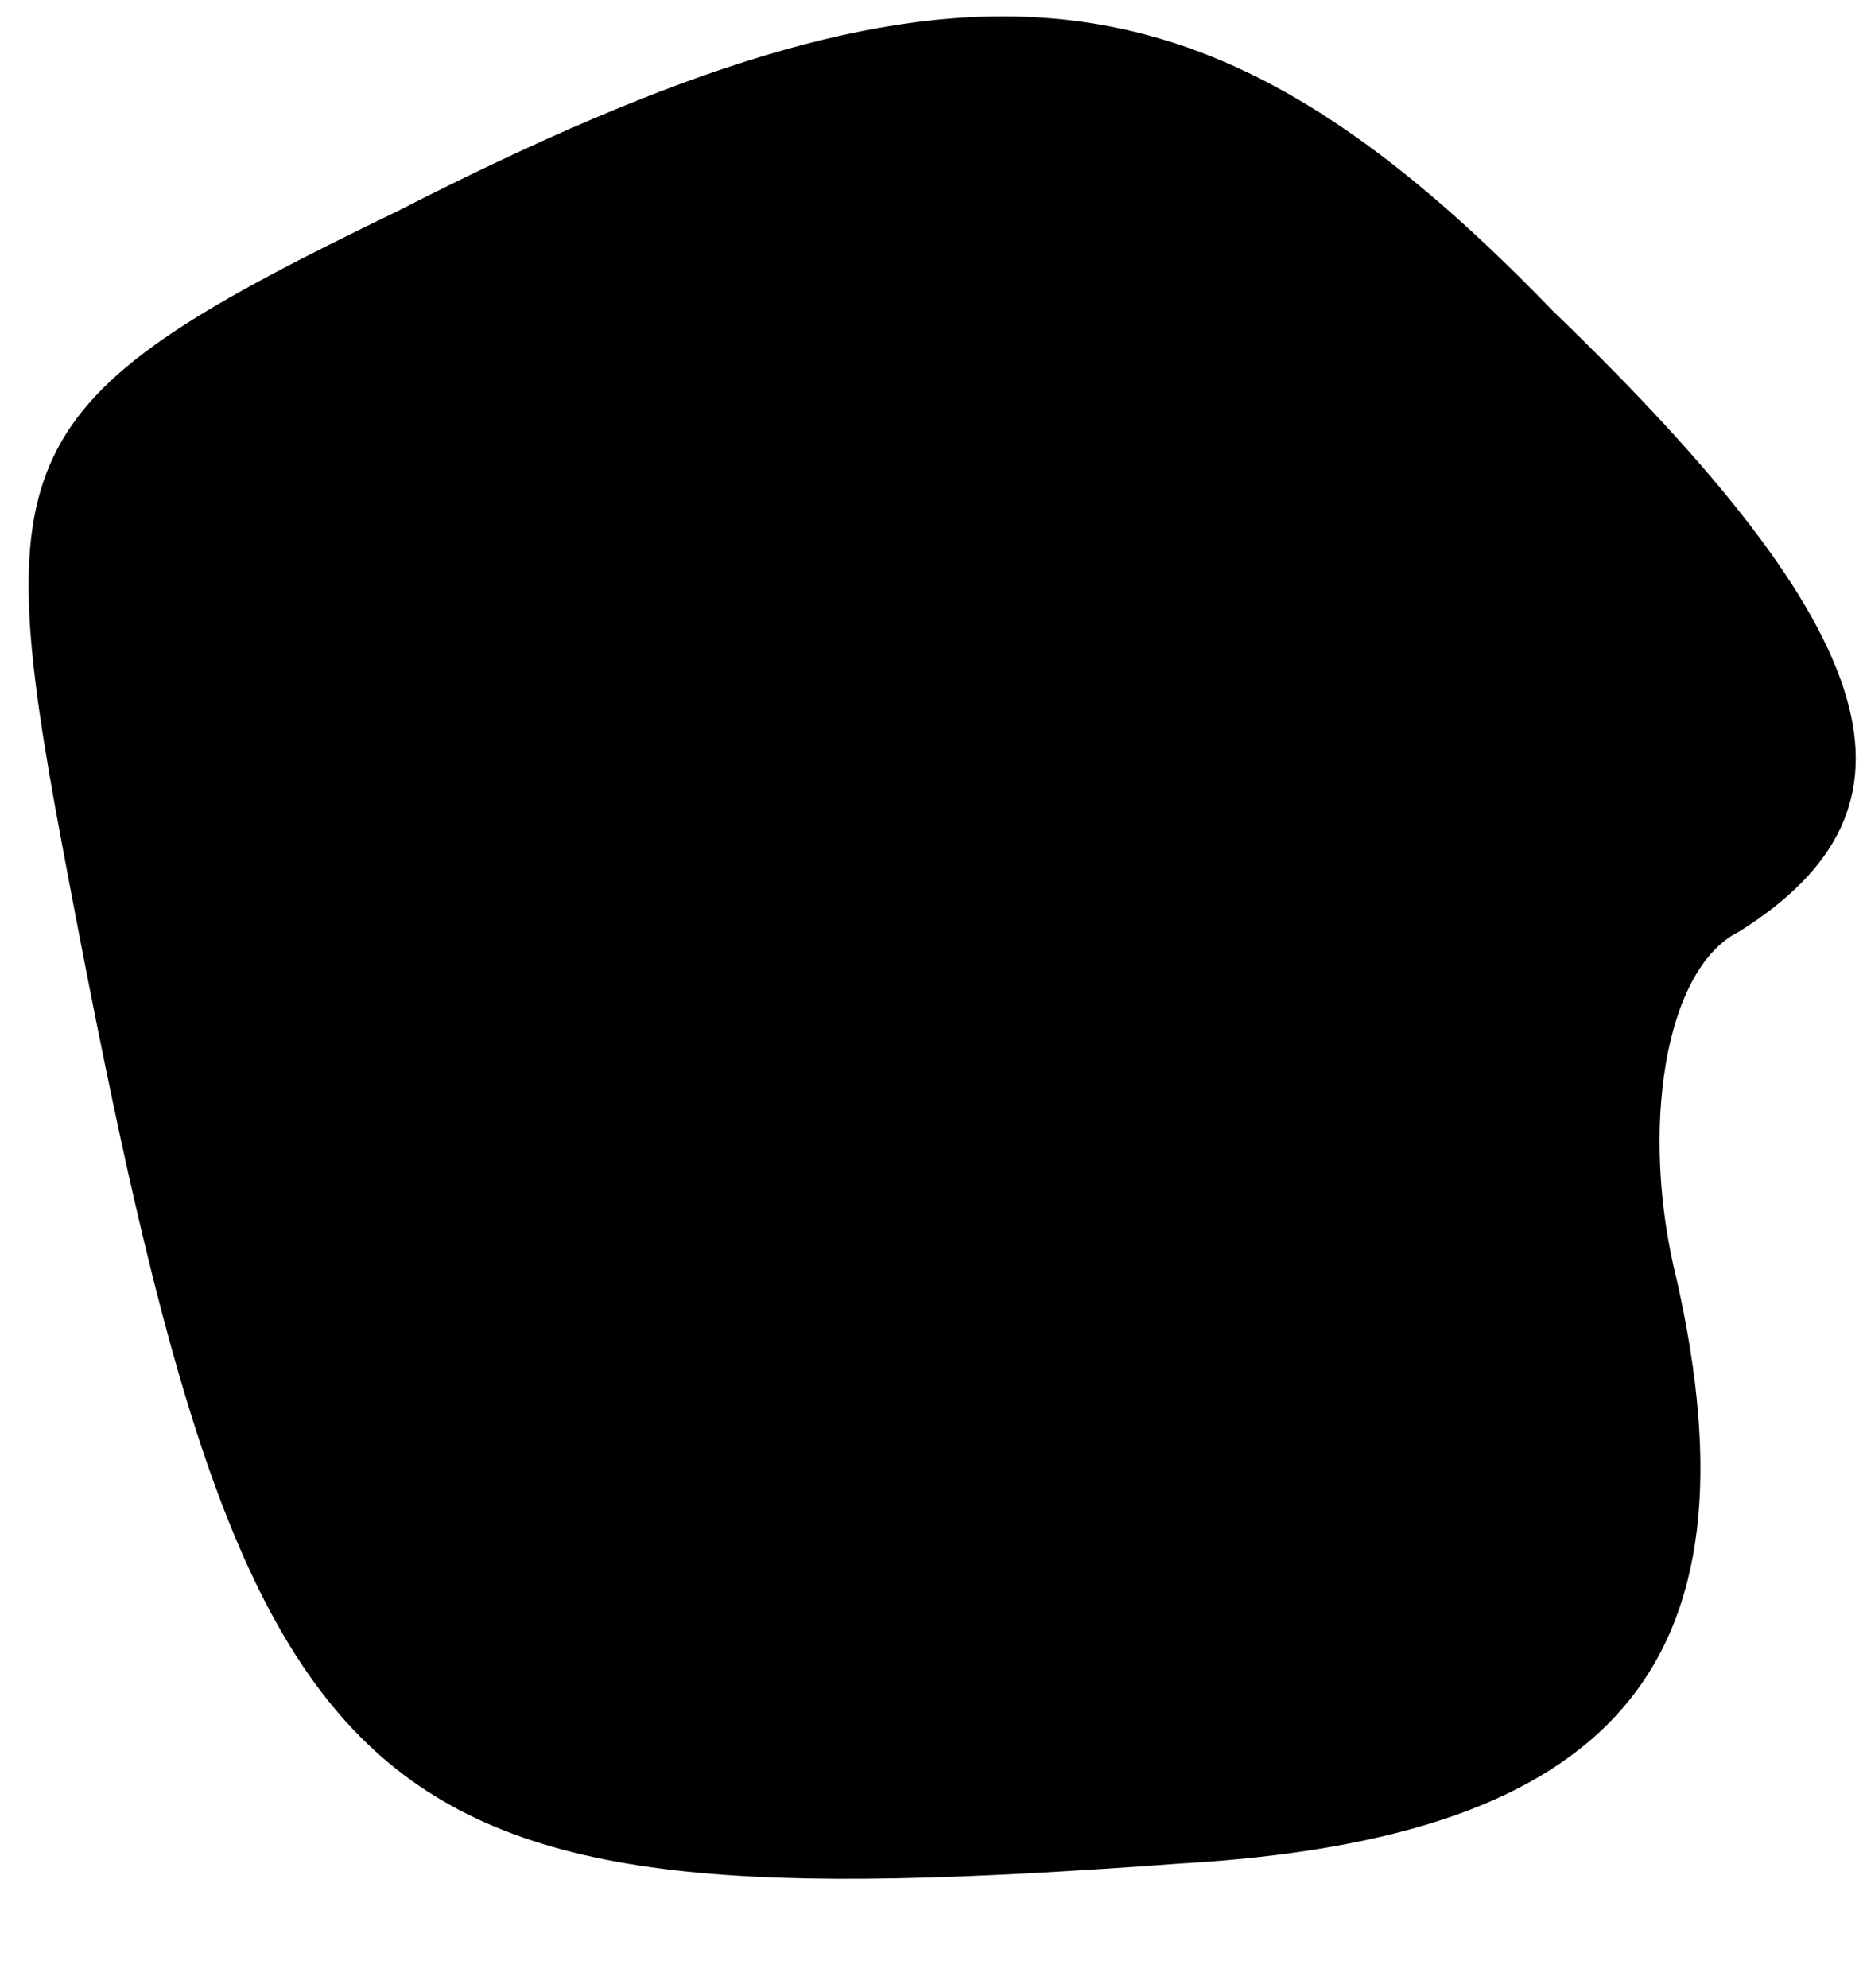 <?xml version="1.0" standalone="no"?>
<!DOCTYPE svg PUBLIC "-//W3C//DTD SVG 20010904//EN"
 "http://www.w3.org/TR/2001/REC-SVG-20010904/DTD/svg10.dtd">
<svg version="1.0" xmlns="http://www.w3.org/2000/svg"
 width="15pt" height="16pt" viewBox="0 0 15 16"
 preserveAspectRatio="xMidYMid meet">
<g transform="translate(0,16) scale(0.1,-0.1)"
fill="#000000" stroke="none">
<path fill="#000000" stroke="none" d="M32 143 c-31 -15 -33 -19 -27 -51 15
-80 22 -87 90 -82 35 2 47 16 40 47 -3 12 -1 25 5 28 16 10 12 24 -15 50 -28
29 -48 31 -93 8z"/>
</g>
</svg>
